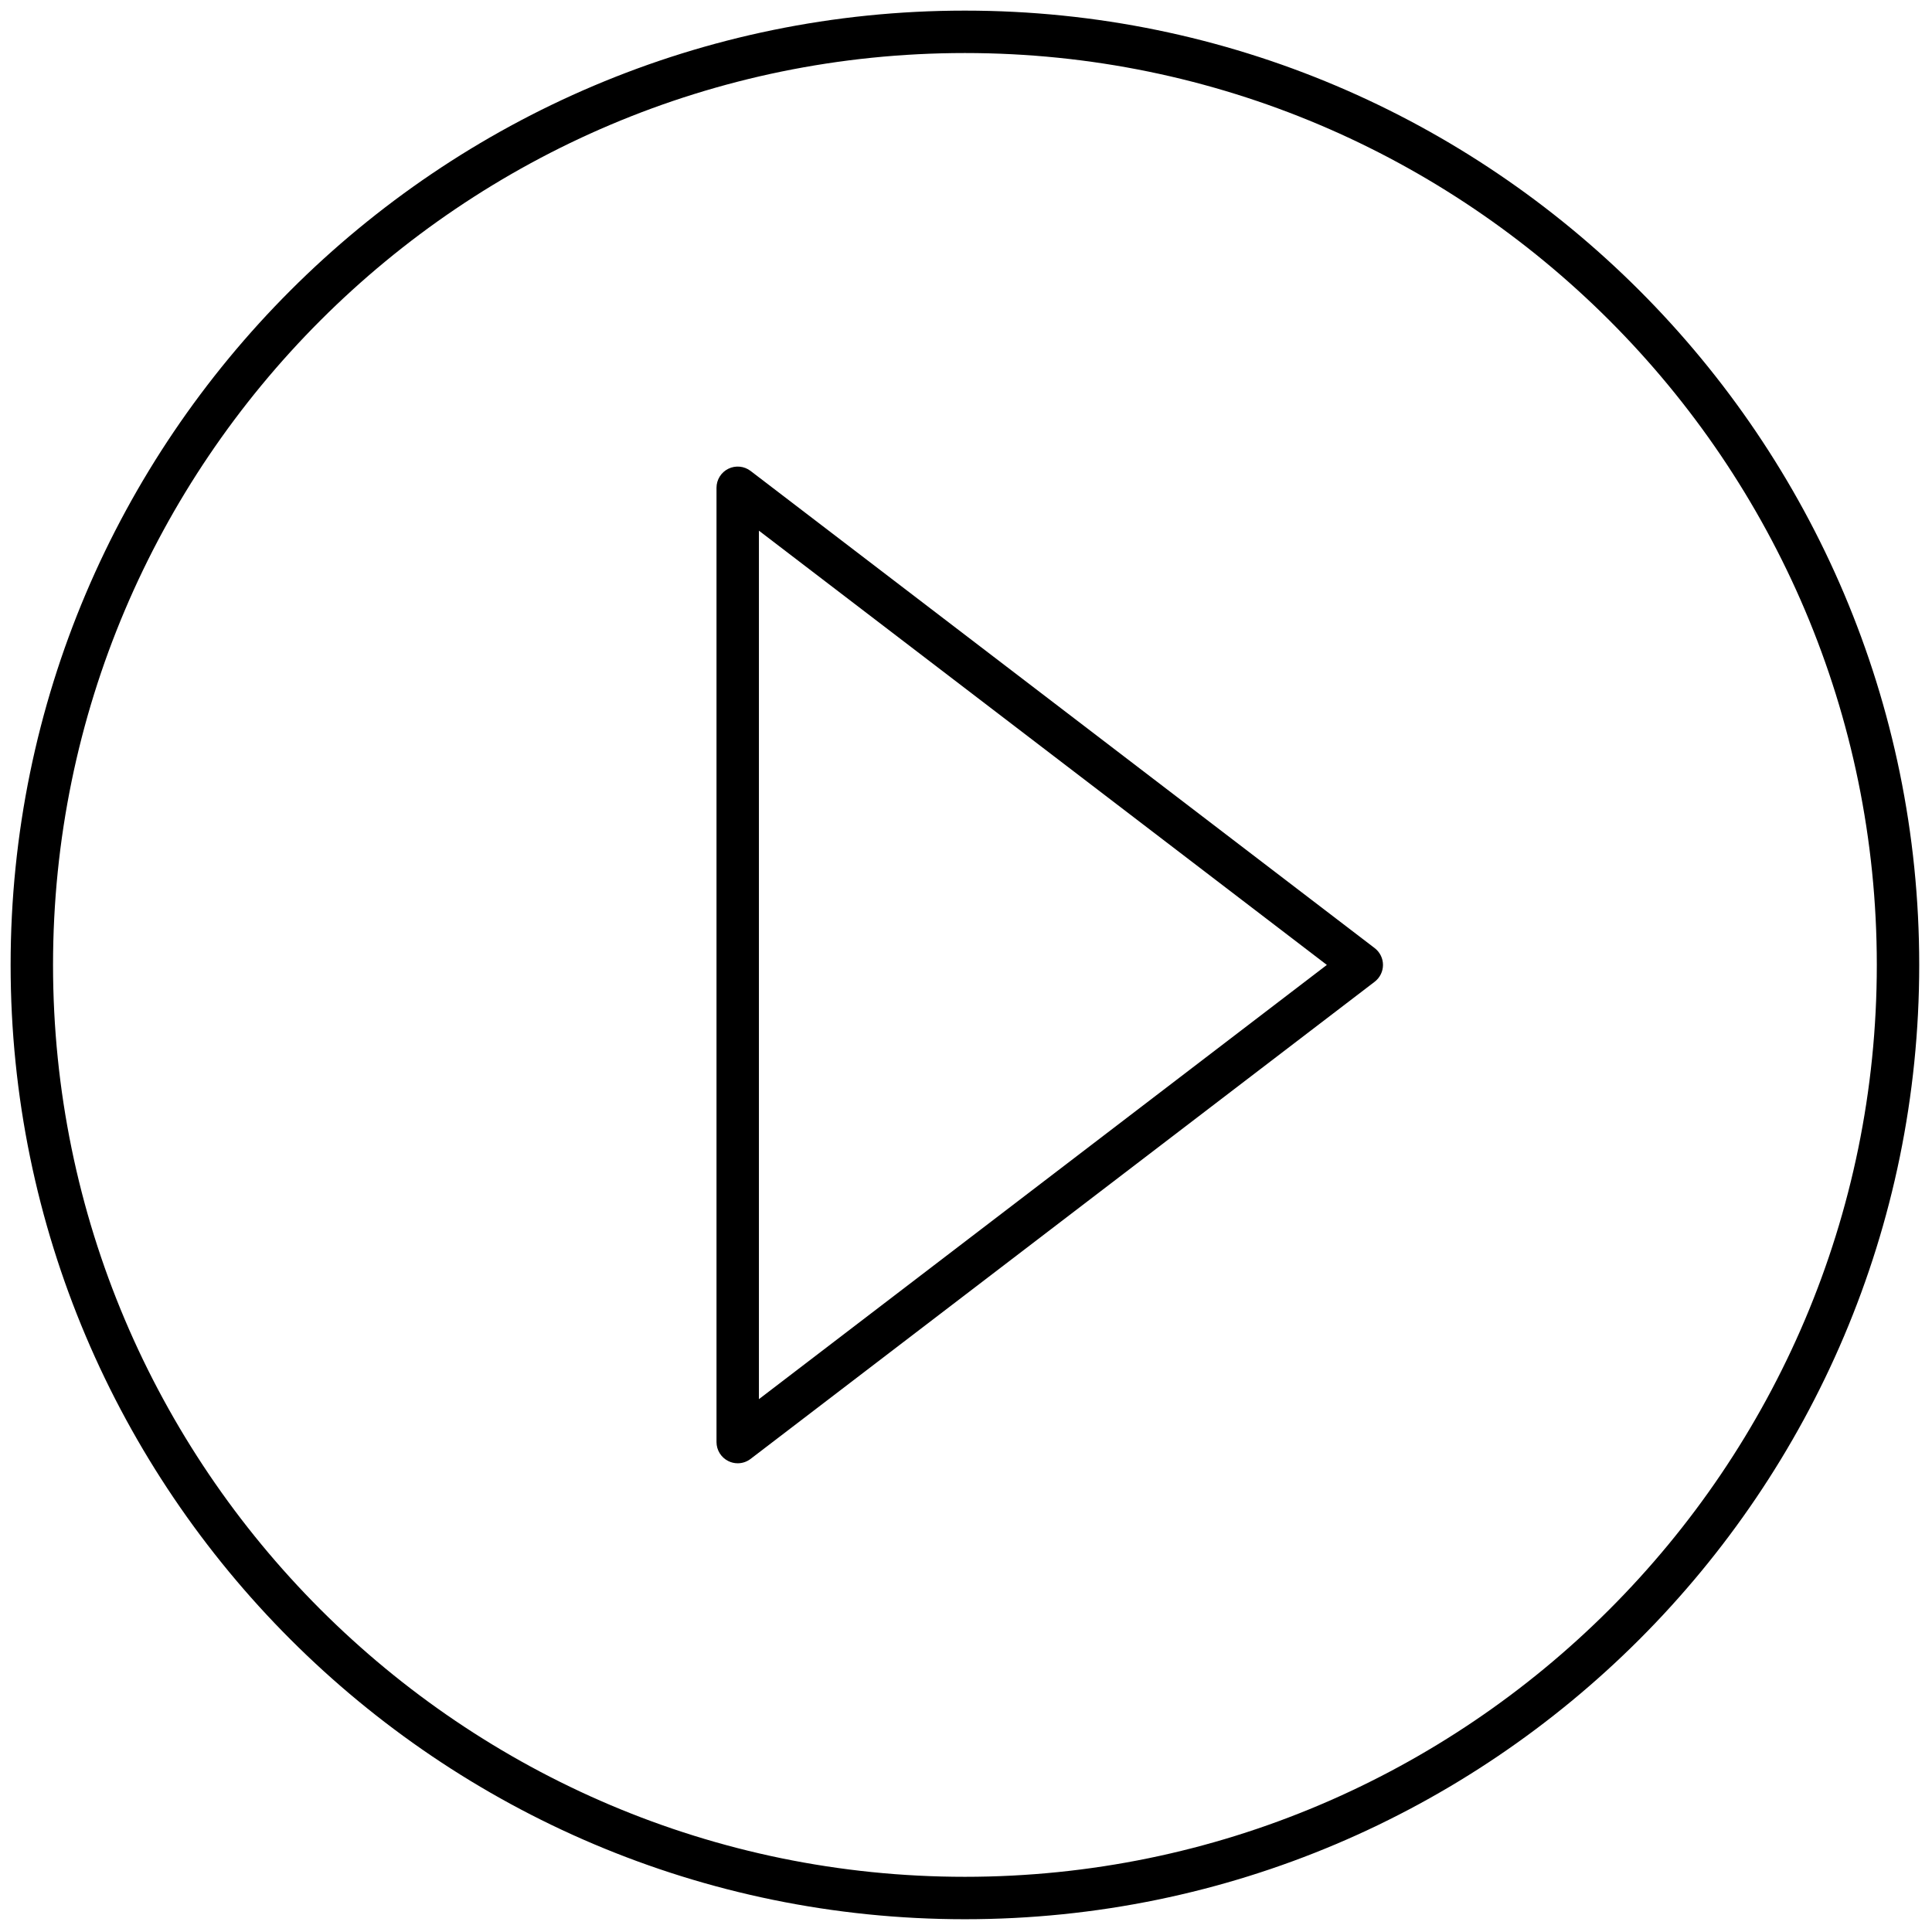 <svg xmlns="http://www.w3.org/2000/svg" xmlns:xlink="http://www.w3.org/1999/xlink" version="1.1" width="256" height="256" viewBox="0 0 256 256" xml:space="preserve">

<defs>
</defs>
<g style="stroke: none; stroke-width: 0; stroke-dasharray: none; stroke-linecap: butt; stroke-linejoin: miter; stroke-miterlimit: 10; fill: none; fill-rule: nonzero; opacity: 1;" transform="translate(1.407 1.407) scale(2.81 2.81)" >
	<path d="M 34.286 68.5 c -0.151 0 -0.303 -0.034 -0.443 -0.104 c -0.341 -0.169 -0.557 -0.516 -0.557 -0.896 v -45 c 0 -0.38 0.216 -0.728 0.557 -0.896 c 0.34 -0.168 0.748 -0.129 1.05 0.102 l 29.428 22.5 c 0.247 0.189 0.393 0.483 0.393 0.794 s -0.146 0.605 -0.393 0.794 l -29.428 22.5 C 34.715 68.431 34.501 68.5 34.286 68.5 z M 35.286 24.523 v 40.953 L 62.067 45 L 35.286 24.523 z" style="stroke: none; stroke-width: 1; stroke-dasharray: none; stroke-linecap: butt; stroke-linejoin: miter; stroke-miterlimit: 10; fill: rgb(0,0,0); fill-rule: nonzero; opacity: 1;" transform=" matrix(1 0 0 1 0 0) " stroke-linecap="round" />
	<path d="M 45 90 C 20.187 90 0 69.813 0 45 C 0 20.187 20.187 0 45 0 c 24.813 0 45 20.187 45 45 C 90 69.813 69.813 90 45 90 z M 45 2 C 21.29 2 2 21.29 2 45 c 0 23.71 19.29 43 43 43 c 23.71 0 43 -19.29 43 -43 C 88 21.29 68.71 2 45 2 z" style="stroke: none; stroke-width: 1; stroke-dasharray: none; stroke-linecap: butt; stroke-linejoin: miter; stroke-miterlimit: 10; fill: rgb(0,0,0); fill-rule: nonzero; opacity: 1;" transform=" matrix(1 0 0 1 0 0) " stroke-linecap="round" />
</g>
</svg>
